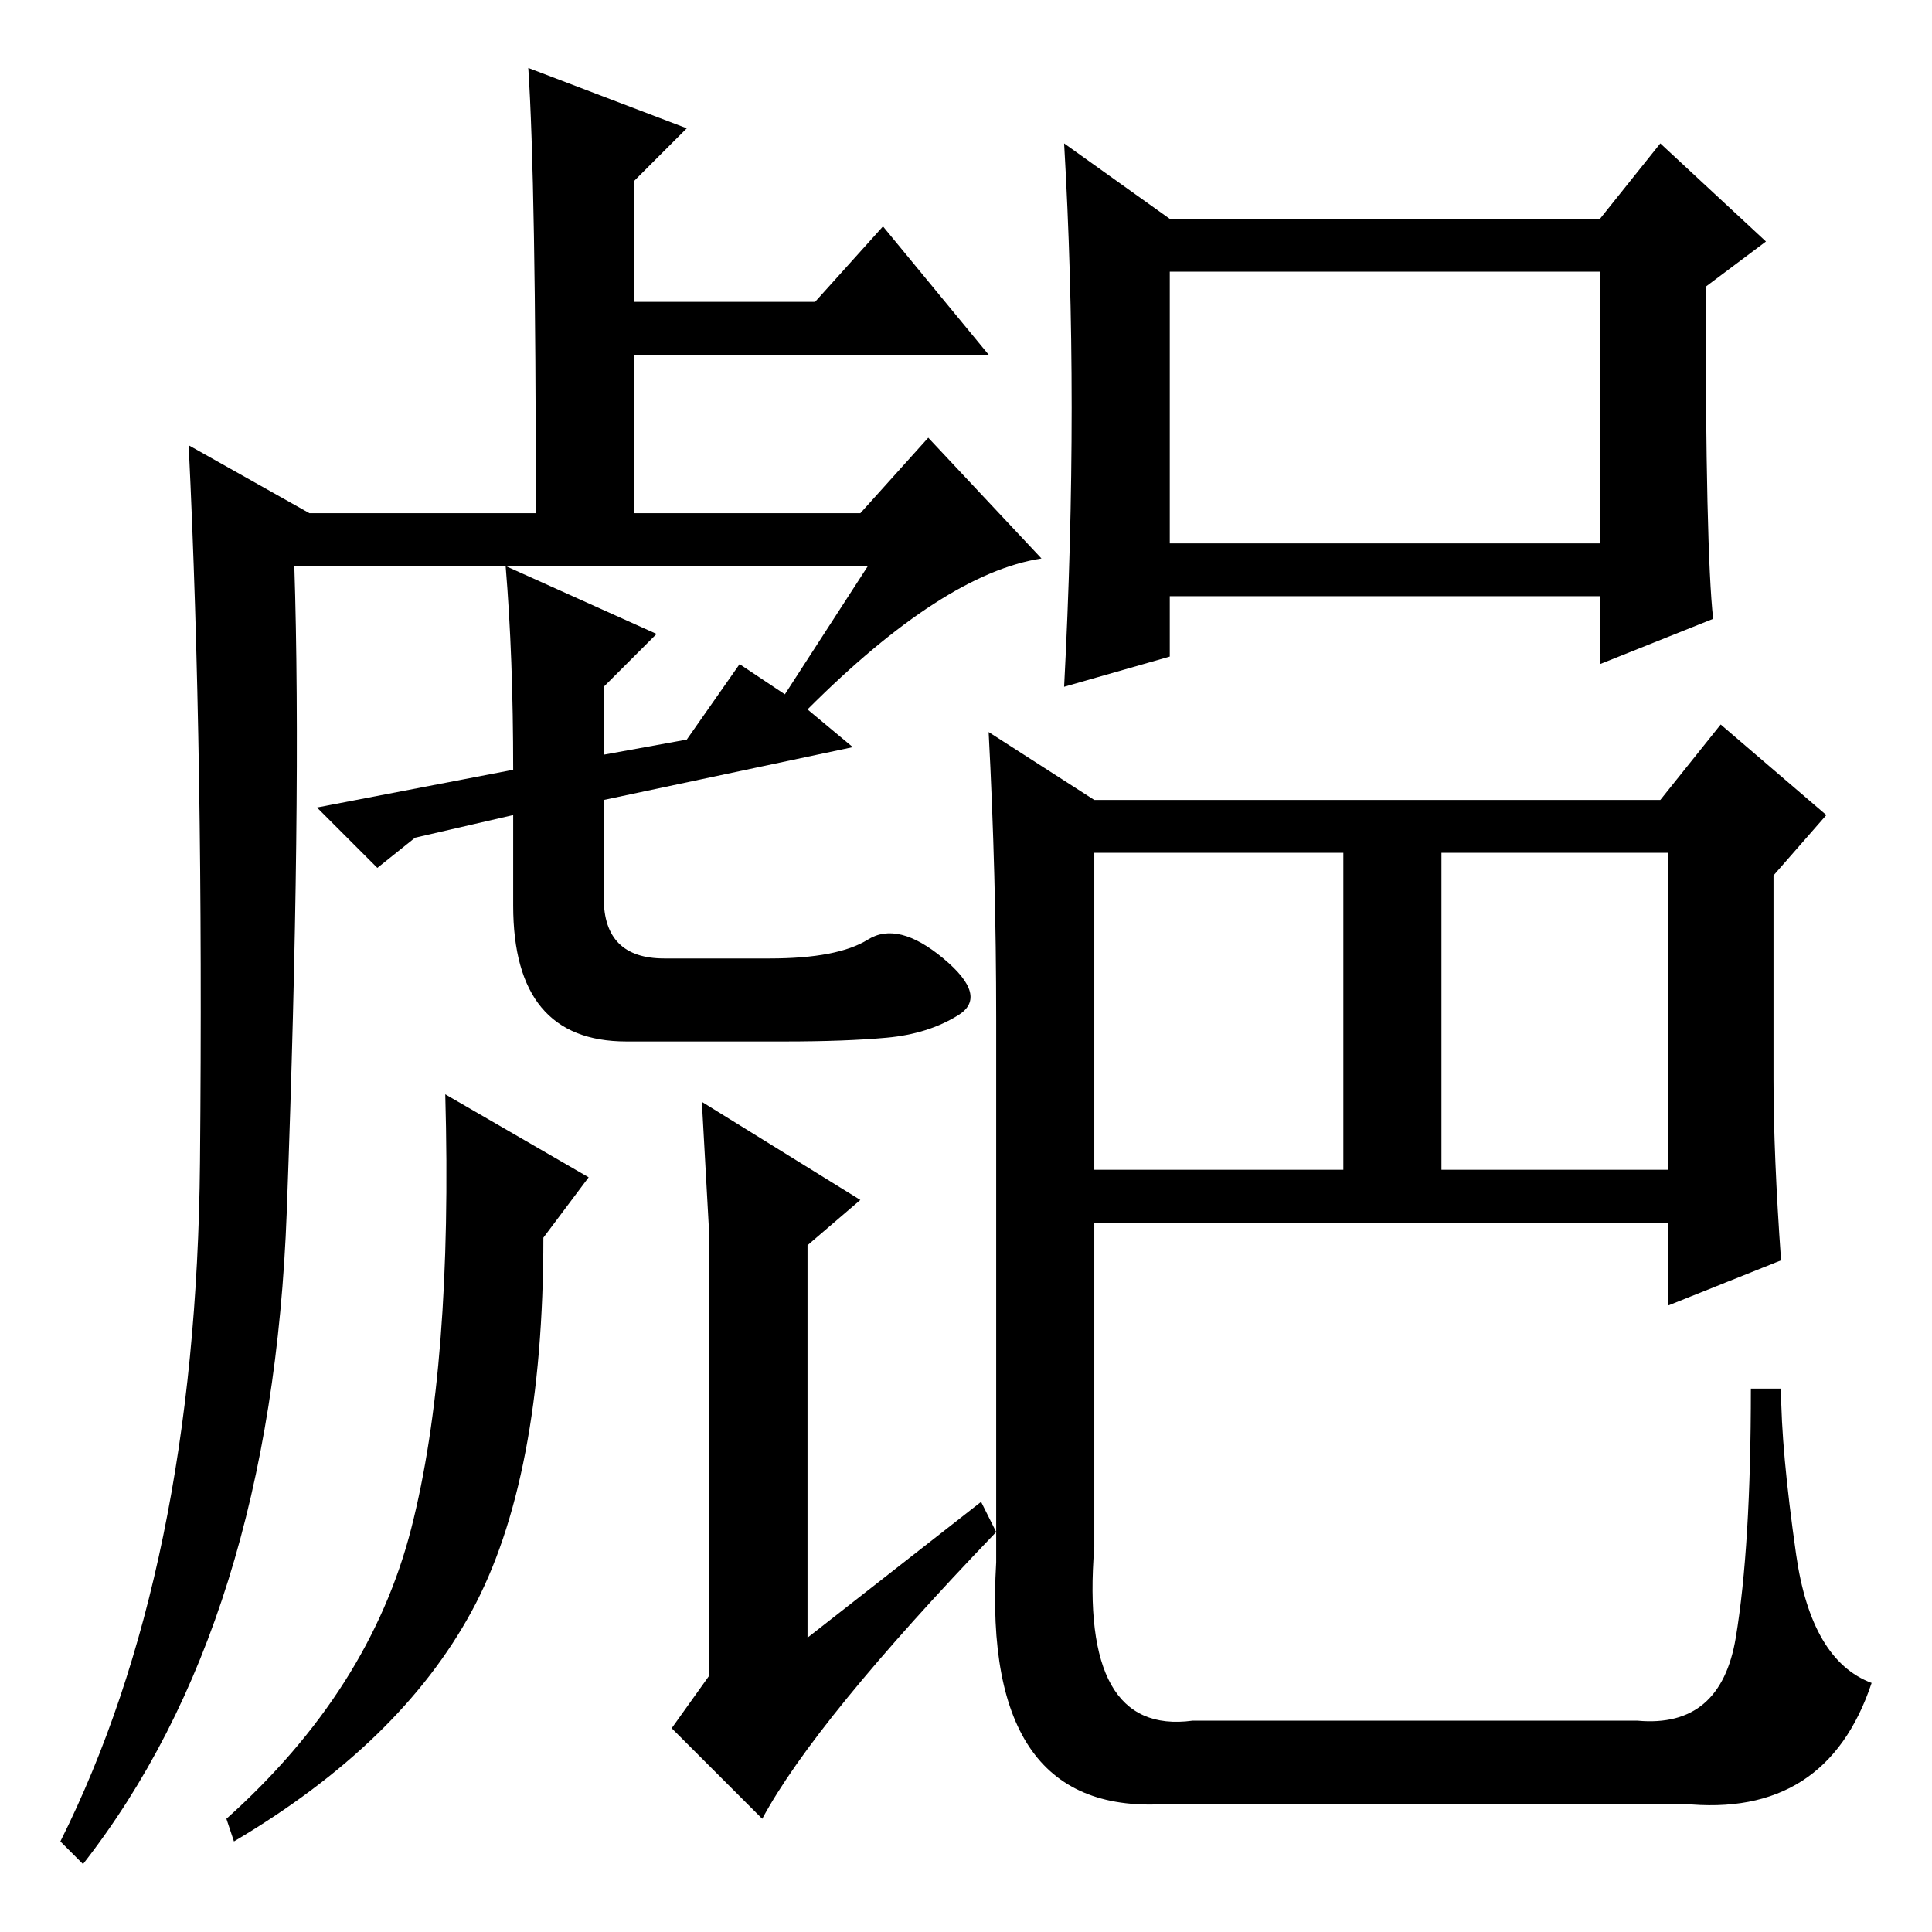 <?xml version="1.0" standalone="no"?>
<!DOCTYPE svg PUBLIC "-//W3C//DTD SVG 1.1//EN" "http://www.w3.org/Graphics/SVG/1.1/DTD/svg11.dtd" >
<svg xmlns="http://www.w3.org/2000/svg" xmlns:xlink="http://www.w3.org/1999/xlink" version="1.1" viewBox="0 -36 256 256">
  <g transform="matrix(1 0 0 -1 0 220)">
   <path fill="currentColor"
d="M67 181l20 -9l-7 -7v-9l11 2l7 10l6 -4l11 17h-76q1 -31 -1 -85.5t-27 -86.5l-3 3q18 36 18.5 90t-1.5 95l16 -9h30q0 44 -1 59l21 -8l-7 -7v-16h24l9 10l14 -17h-47v-21h30l9 10l15 -16q-13 -2 -31 -20l6 -5l-33 -7v-13q0 -8 8 -8h14q9 0 13 2.5t10 -2.5t2 -7.5t-9.5 -3
t-13.5 -0.5h-21q-15 0 -15 18v12l-13 -3l-5 -4l-8 8l26 5q0 15 -1 27zM72 92q0 -32 -9.5 -49.5t-31.5 -30.5l-1 3q19 17 24.5 38.5t4.5 57.5l19 -11zM107 39l23 18l2 -4q-24 -25 -31 -38l-12 12l5 7v58l-1 18l21 -13l-7 -6v-52zM191 101h30v42h-30v-42zM227 174l-15 -6v9
h-57v-8l-14 -4q1 19 1 37t-1 35l14 -10h57l8 10l14 -13l-8 -6q0 -35 1 -44zM155 184h57v36h-57v-36zM235 113q0 -10 1 -24l-15 -6v11h-76v-43q-2 -25 13 -23h59q11 -1 13 11t2 33h4q0 -8 2 -22t10 -17q-6 -18 -25 -16h-68q-25 -2 -23 32v72q0 19 -1 38l14 -9h75l8 10l14 -12
l-7 -8v-27zM145 101h33v42h-33v-42z" />
  </g>

</svg>
